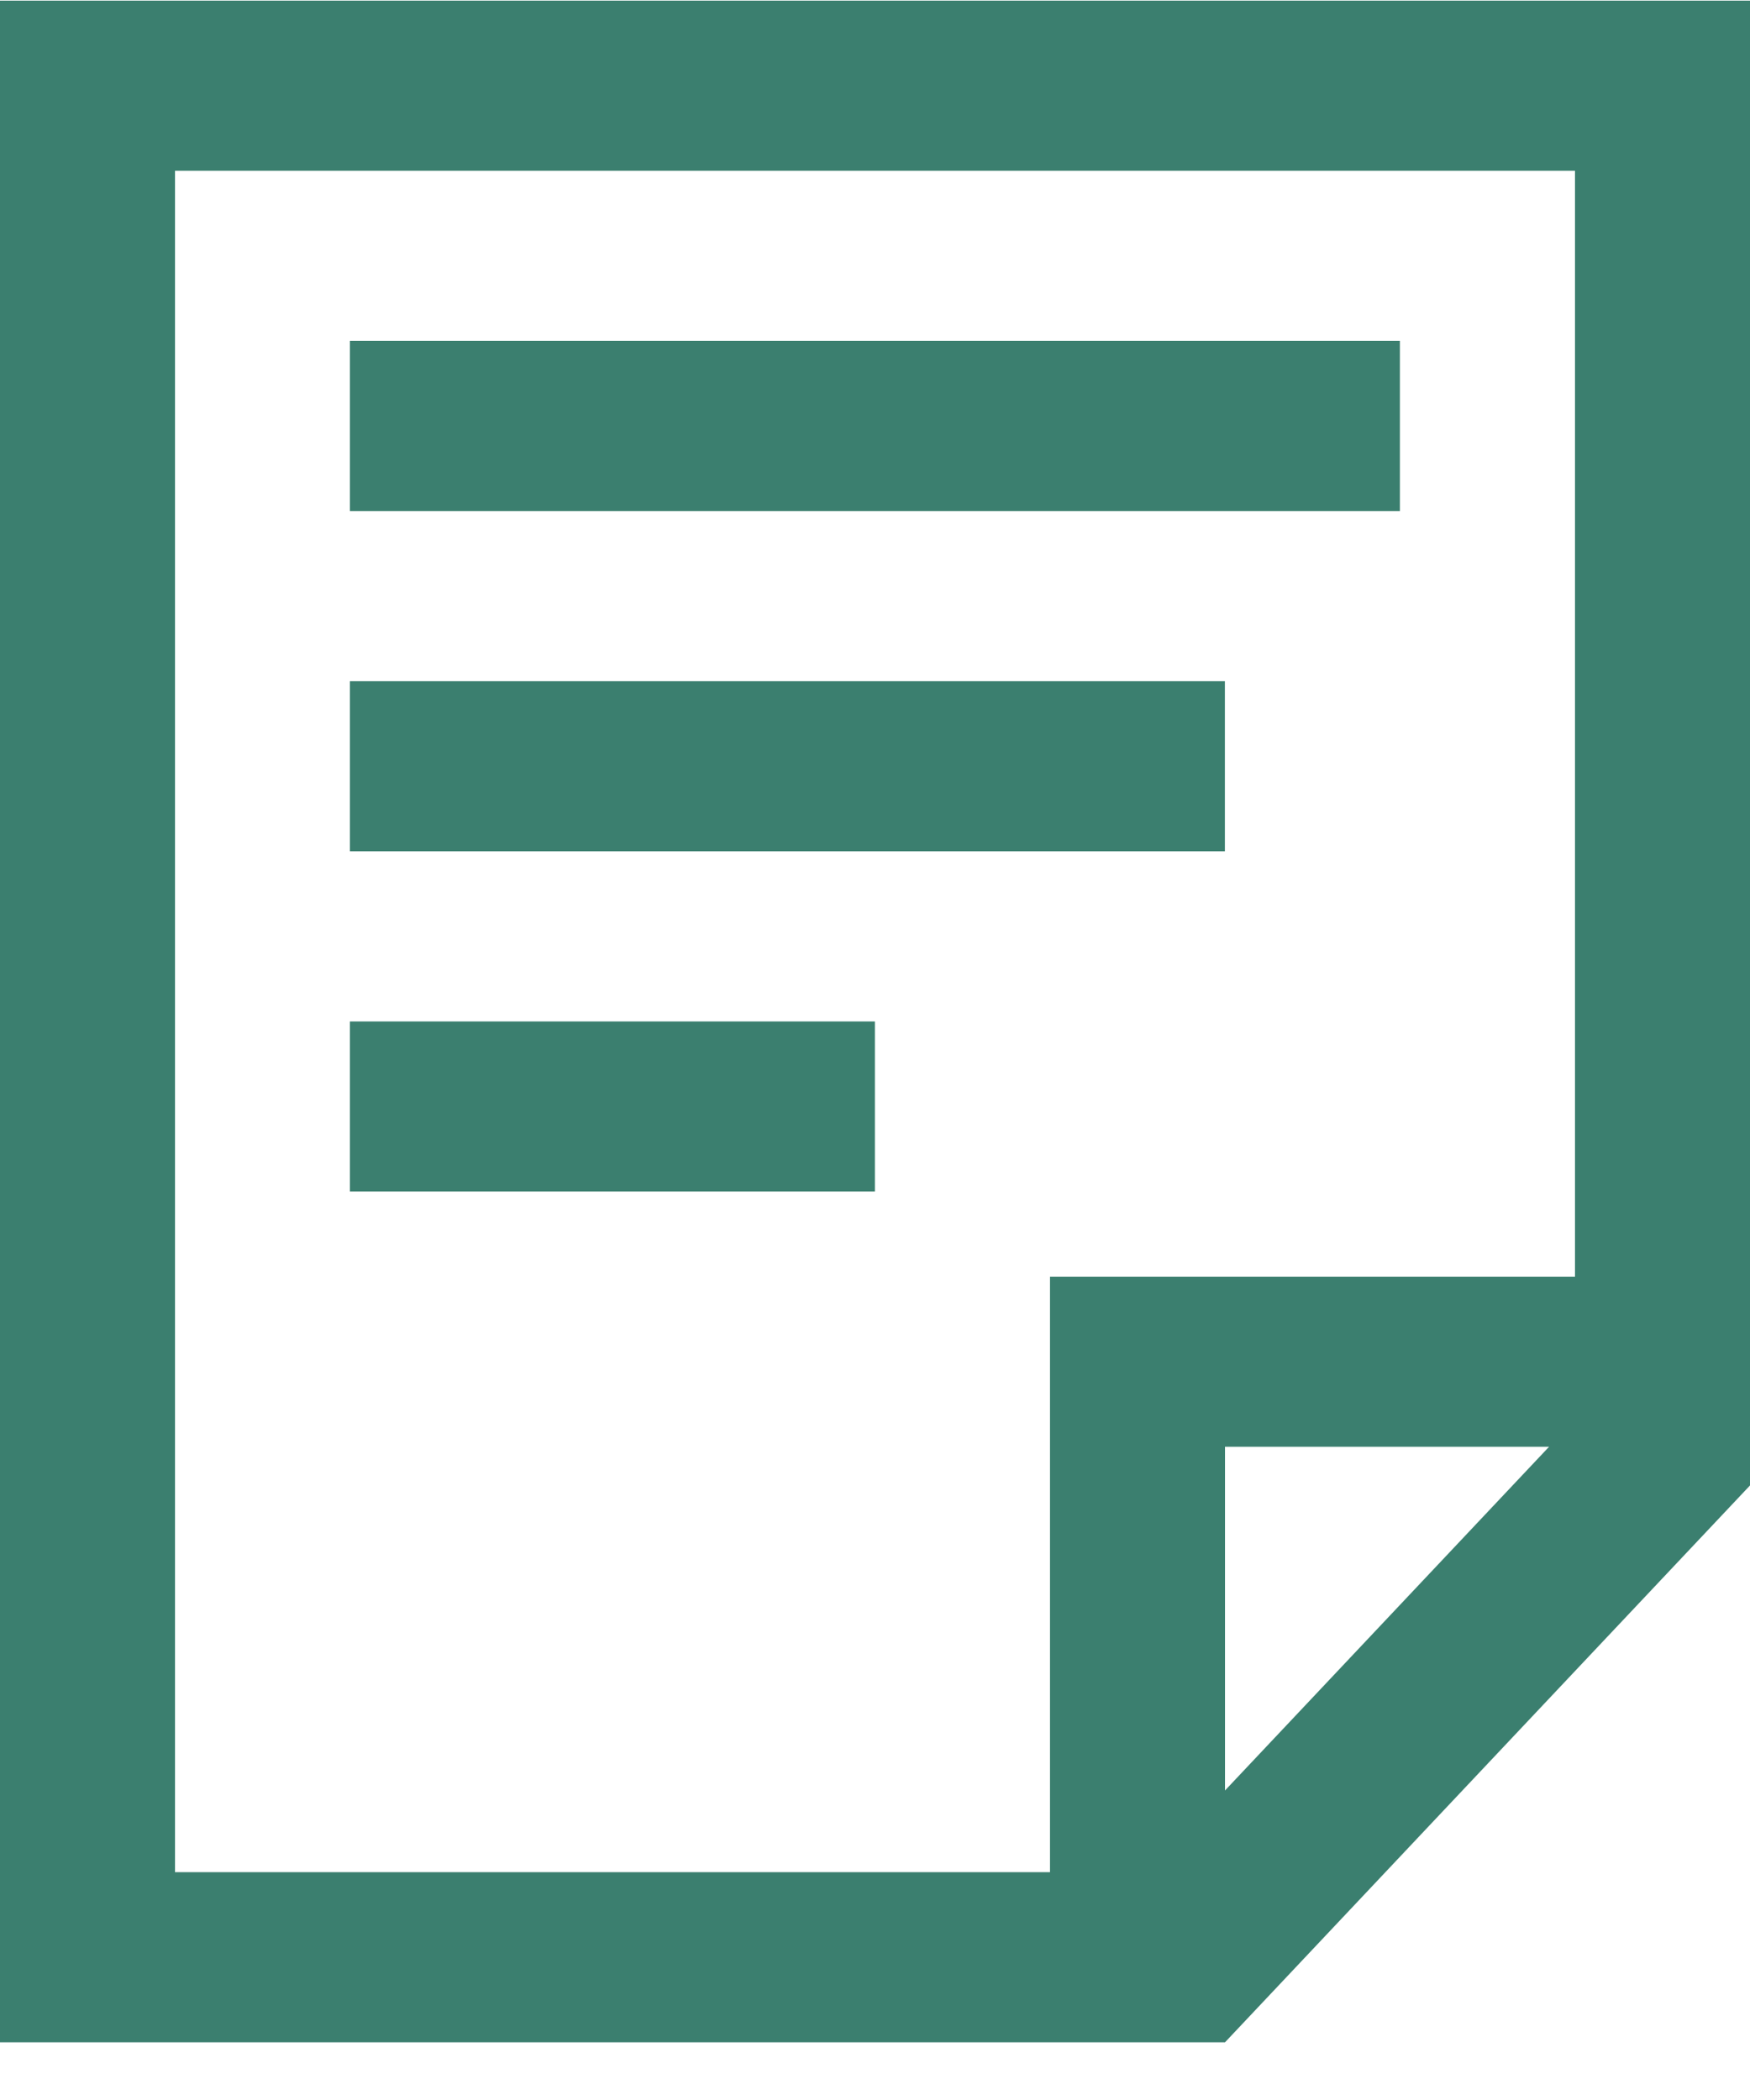<svg width="30" height="36" viewBox="0 0 30 36" fill="none" xmlns="http://www.w3.org/2000/svg">
    <path d="M0 0.011V35.011H21L30 25.465V0.011H0ZM21 30.694V24.802H26.555L21 30.694ZM27 21.886H18V32.094H3V2.927H27V21.886Z"
          fill="#3B7F6F"/>
    <path d="M5.998 5.844H23.998V8.761H5.998V5.844ZM5.998 11.678H20.998V14.594H5.998V11.678ZM5.998 17.511H14.998V20.427H5.998V17.511Z"
          fill="#3B7F6F"/>
</svg>
